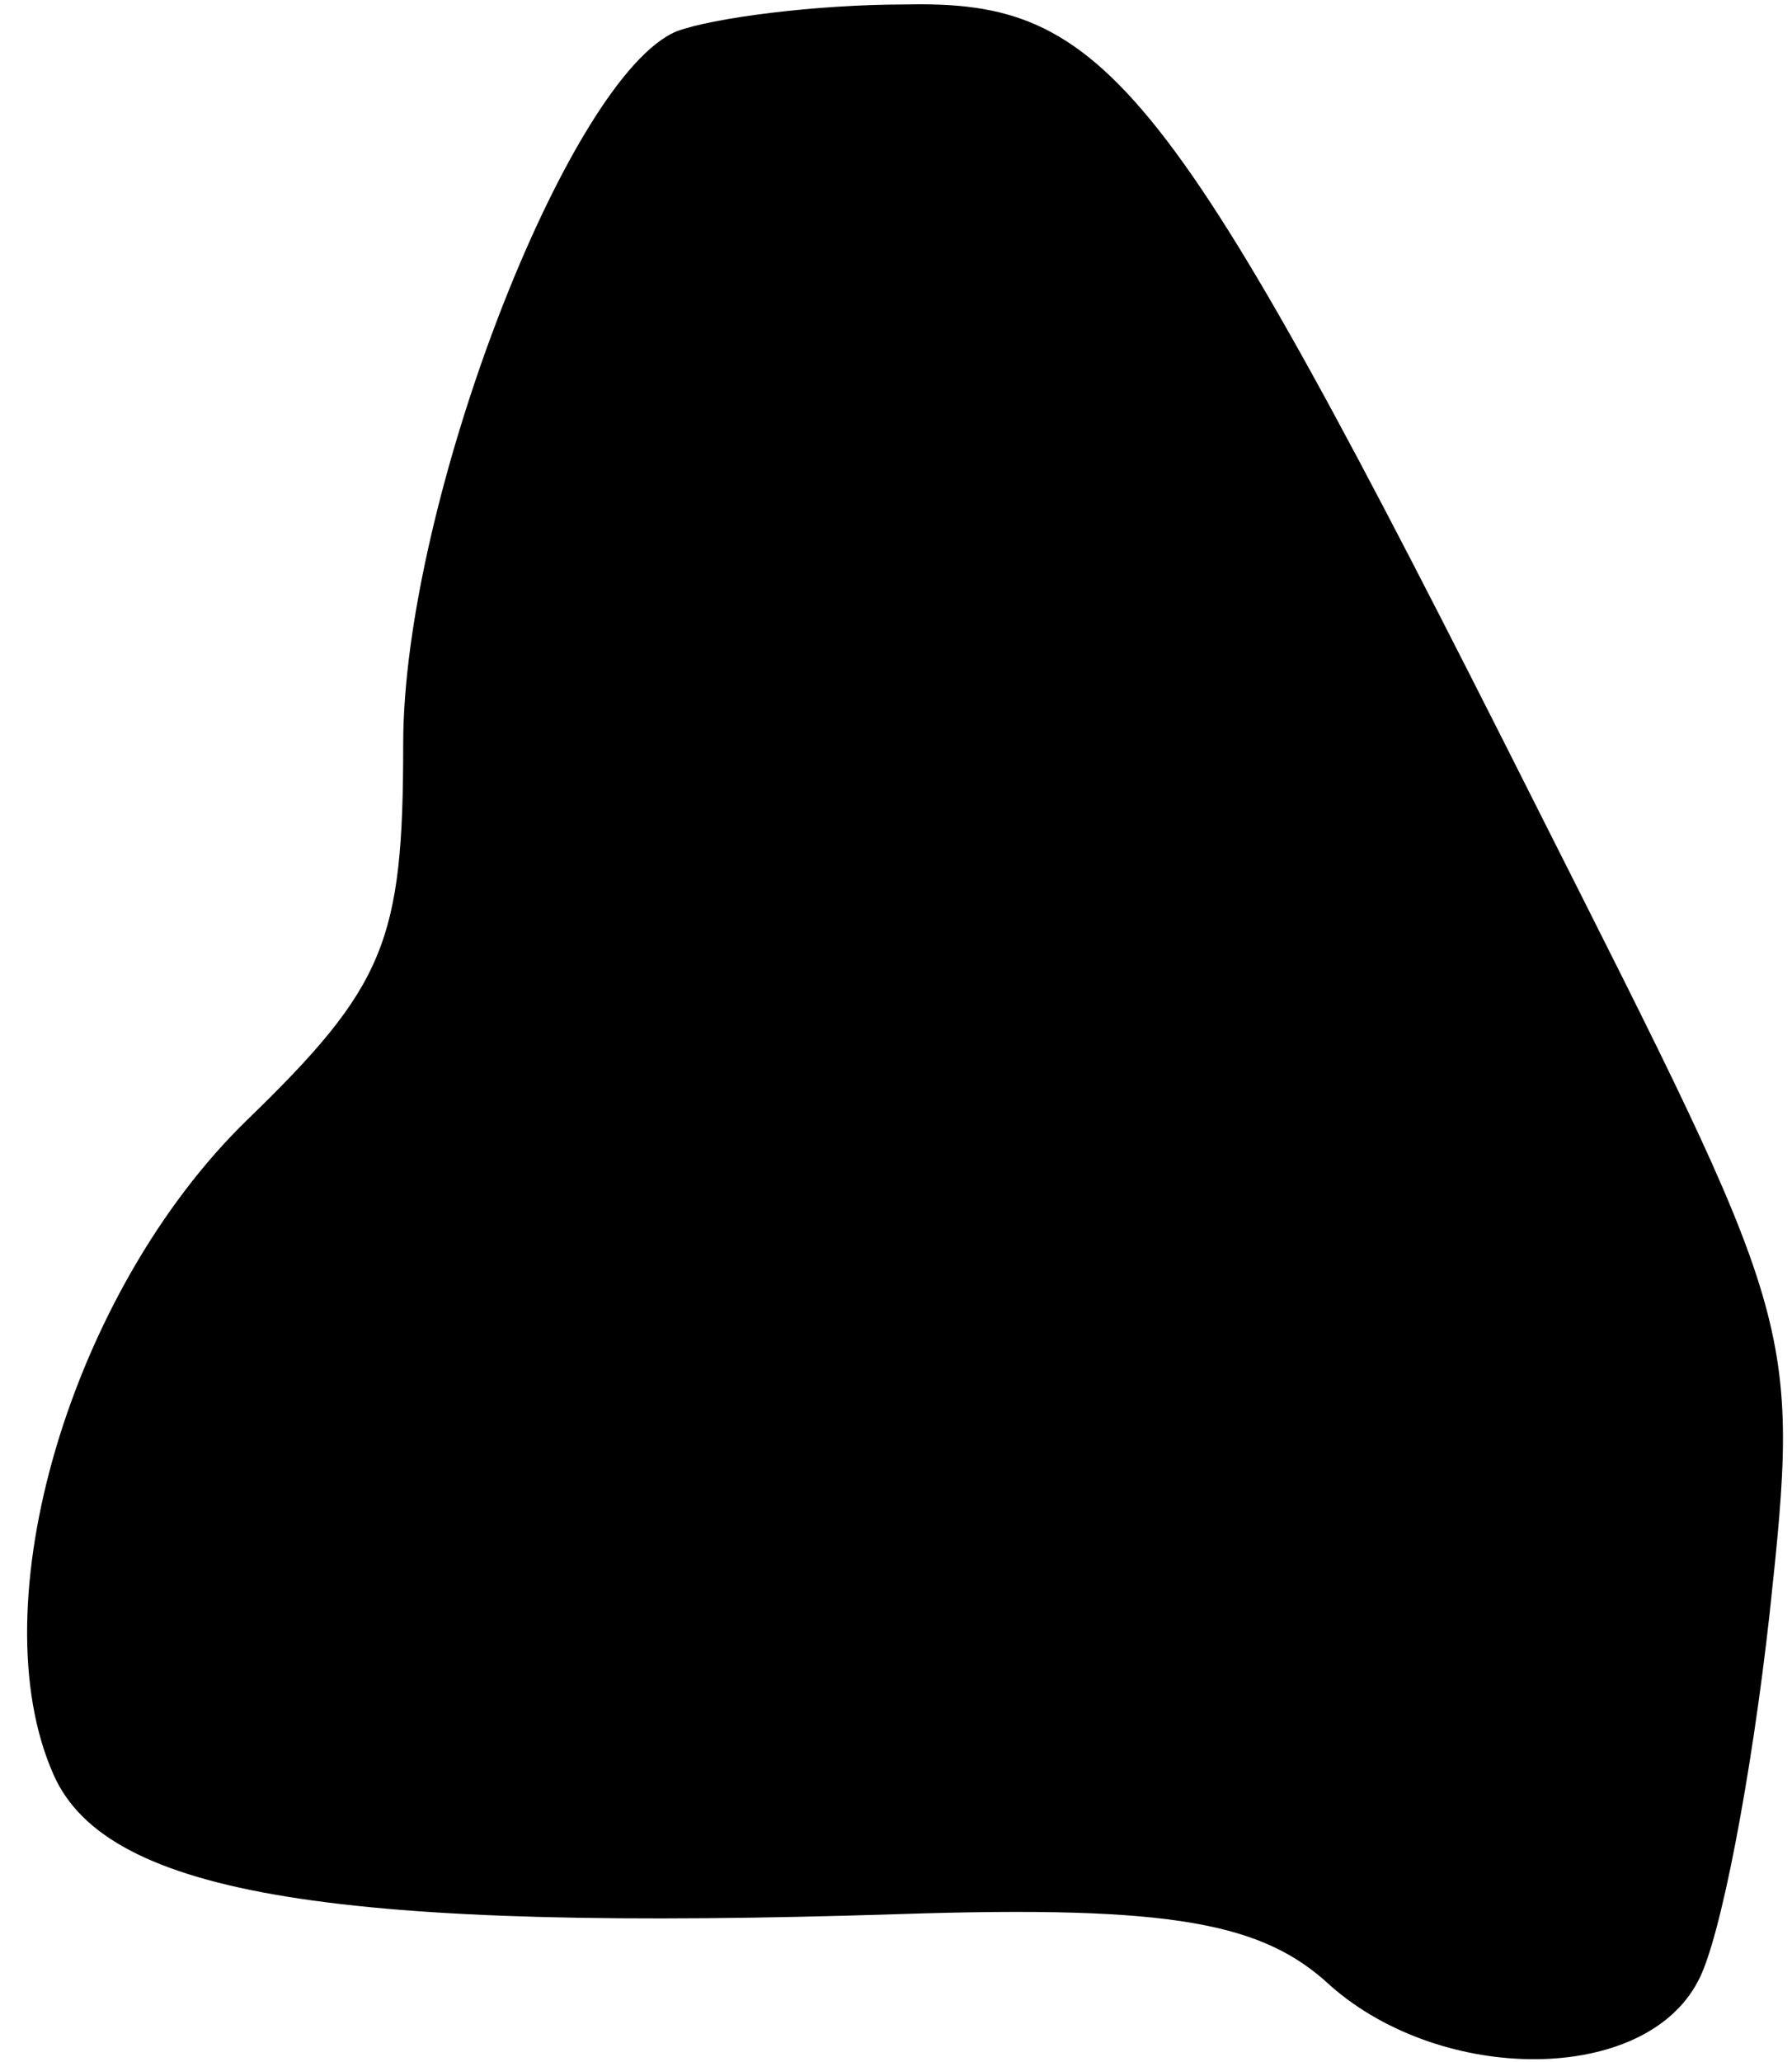 <?xml version="1.0" standalone="no"?>
<!DOCTYPE svg PUBLIC "-//W3C//DTD SVG 20010904//EN"
 "http://www.w3.org/TR/2001/REC-SVG-20010904/DTD/svg10.dtd">
<svg version="1.0" xmlns="http://www.w3.org/2000/svg"
 width="40pt" height="46pt" viewBox="0 0 40 46"
 preserveAspectRatio="xMidYMid meet">
<g transform="translate(0,46) scale(0.1,-0.1)"
fill="#000000" stroke="none">
<path fill="#000000" stroke="none" d="M151 453 c-24 -10 -61 -105 -61 -159 0
-44 -4 -54 -35 -84 -39 -38 -60 -108 -43 -146 12 -27 64 -35 189 -31 61 2 81
-2 96 -16 25 -22 70 -22 82 1 5 9 12 46 16 82 7 65 6 65 -52 180 -82 163 -96
180 -141 179 -20 0 -43 -3 -51 -6z"/>
</g>
</svg>
